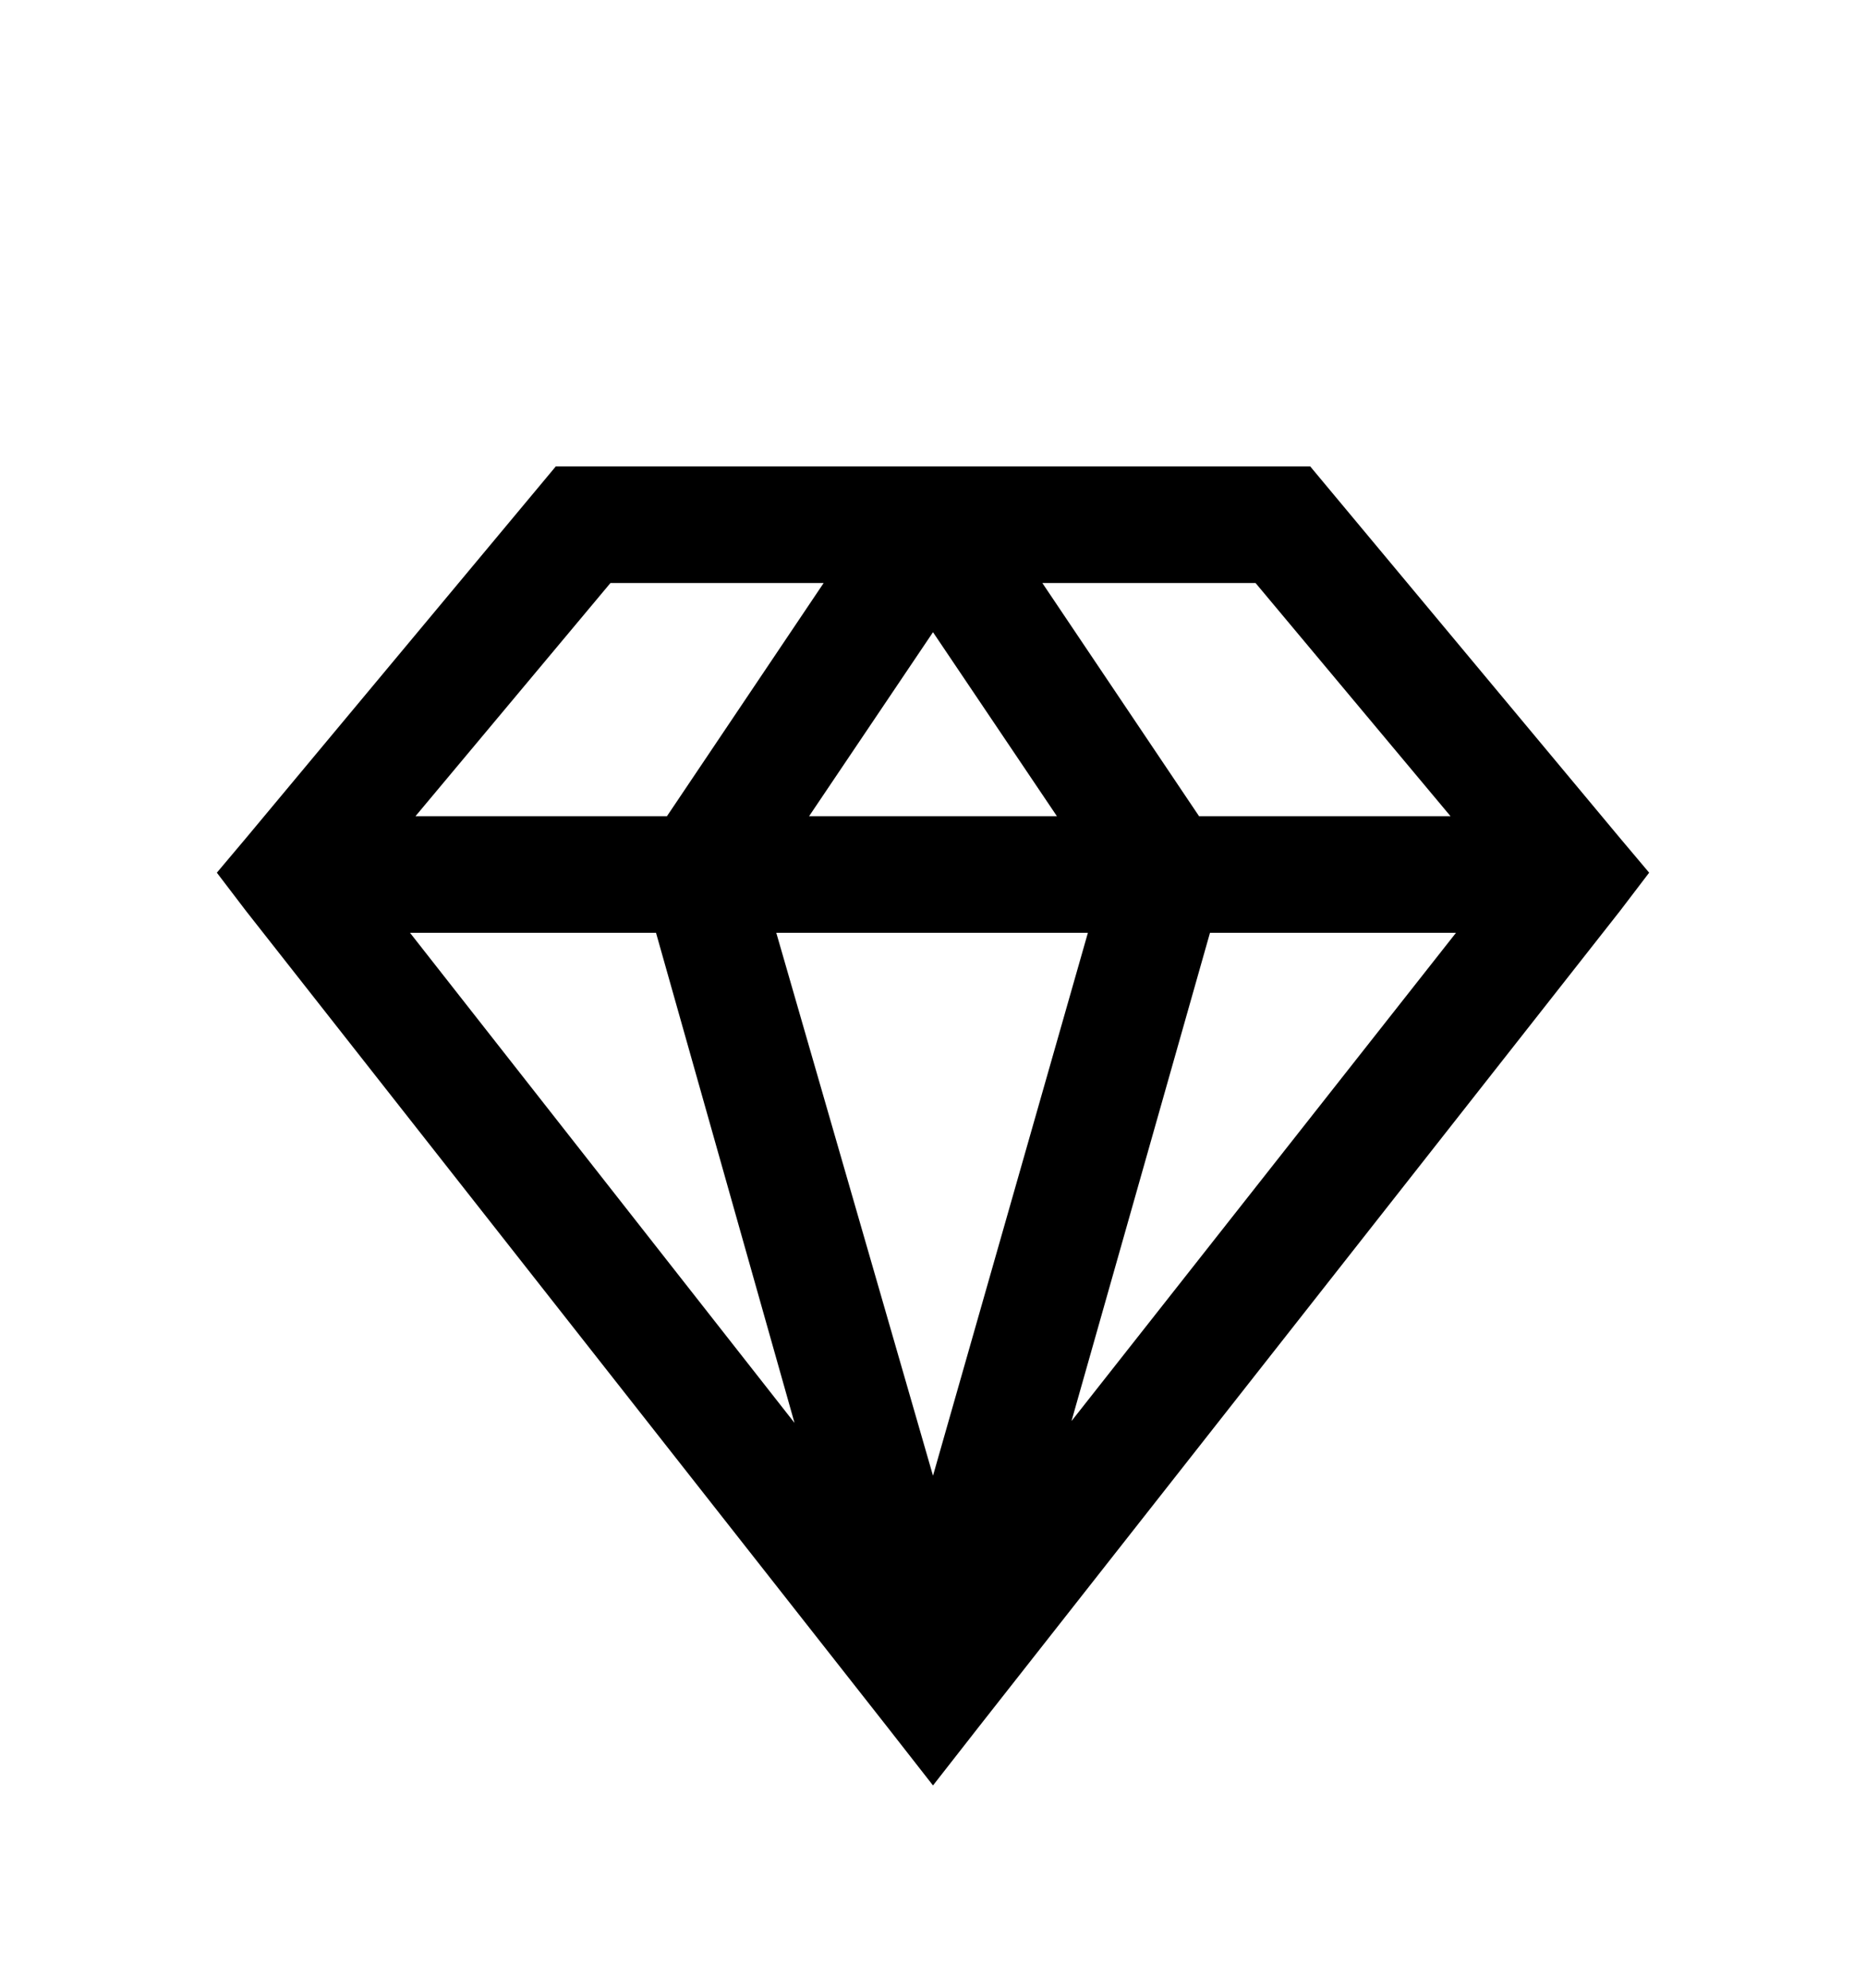 <svg version="1.1" xmlns="http://www.w3.org/2000/svg" xmlns:xlink="http://www.w3.org/1999/xlink" id="diamond" viewBox="0 0 512 545.5"><path d="M152.5 128h207l5 6 80 96 8 9.5-8 10.5-176 224-12.5 16-12.5-16-176-224-8-10.5 8-9.5 80-96zm15 32L114 224h69l43-64h-58.5zm118.5 0l43 64h69l-53.5-64H286zm-30 13.5L222 224h68zM112.5 256L218 390.5 180 256h-67.5zm100.5 0l43 149 42.5-149H213zm119 0l-38 134 105.5-134H332z"/></svg>